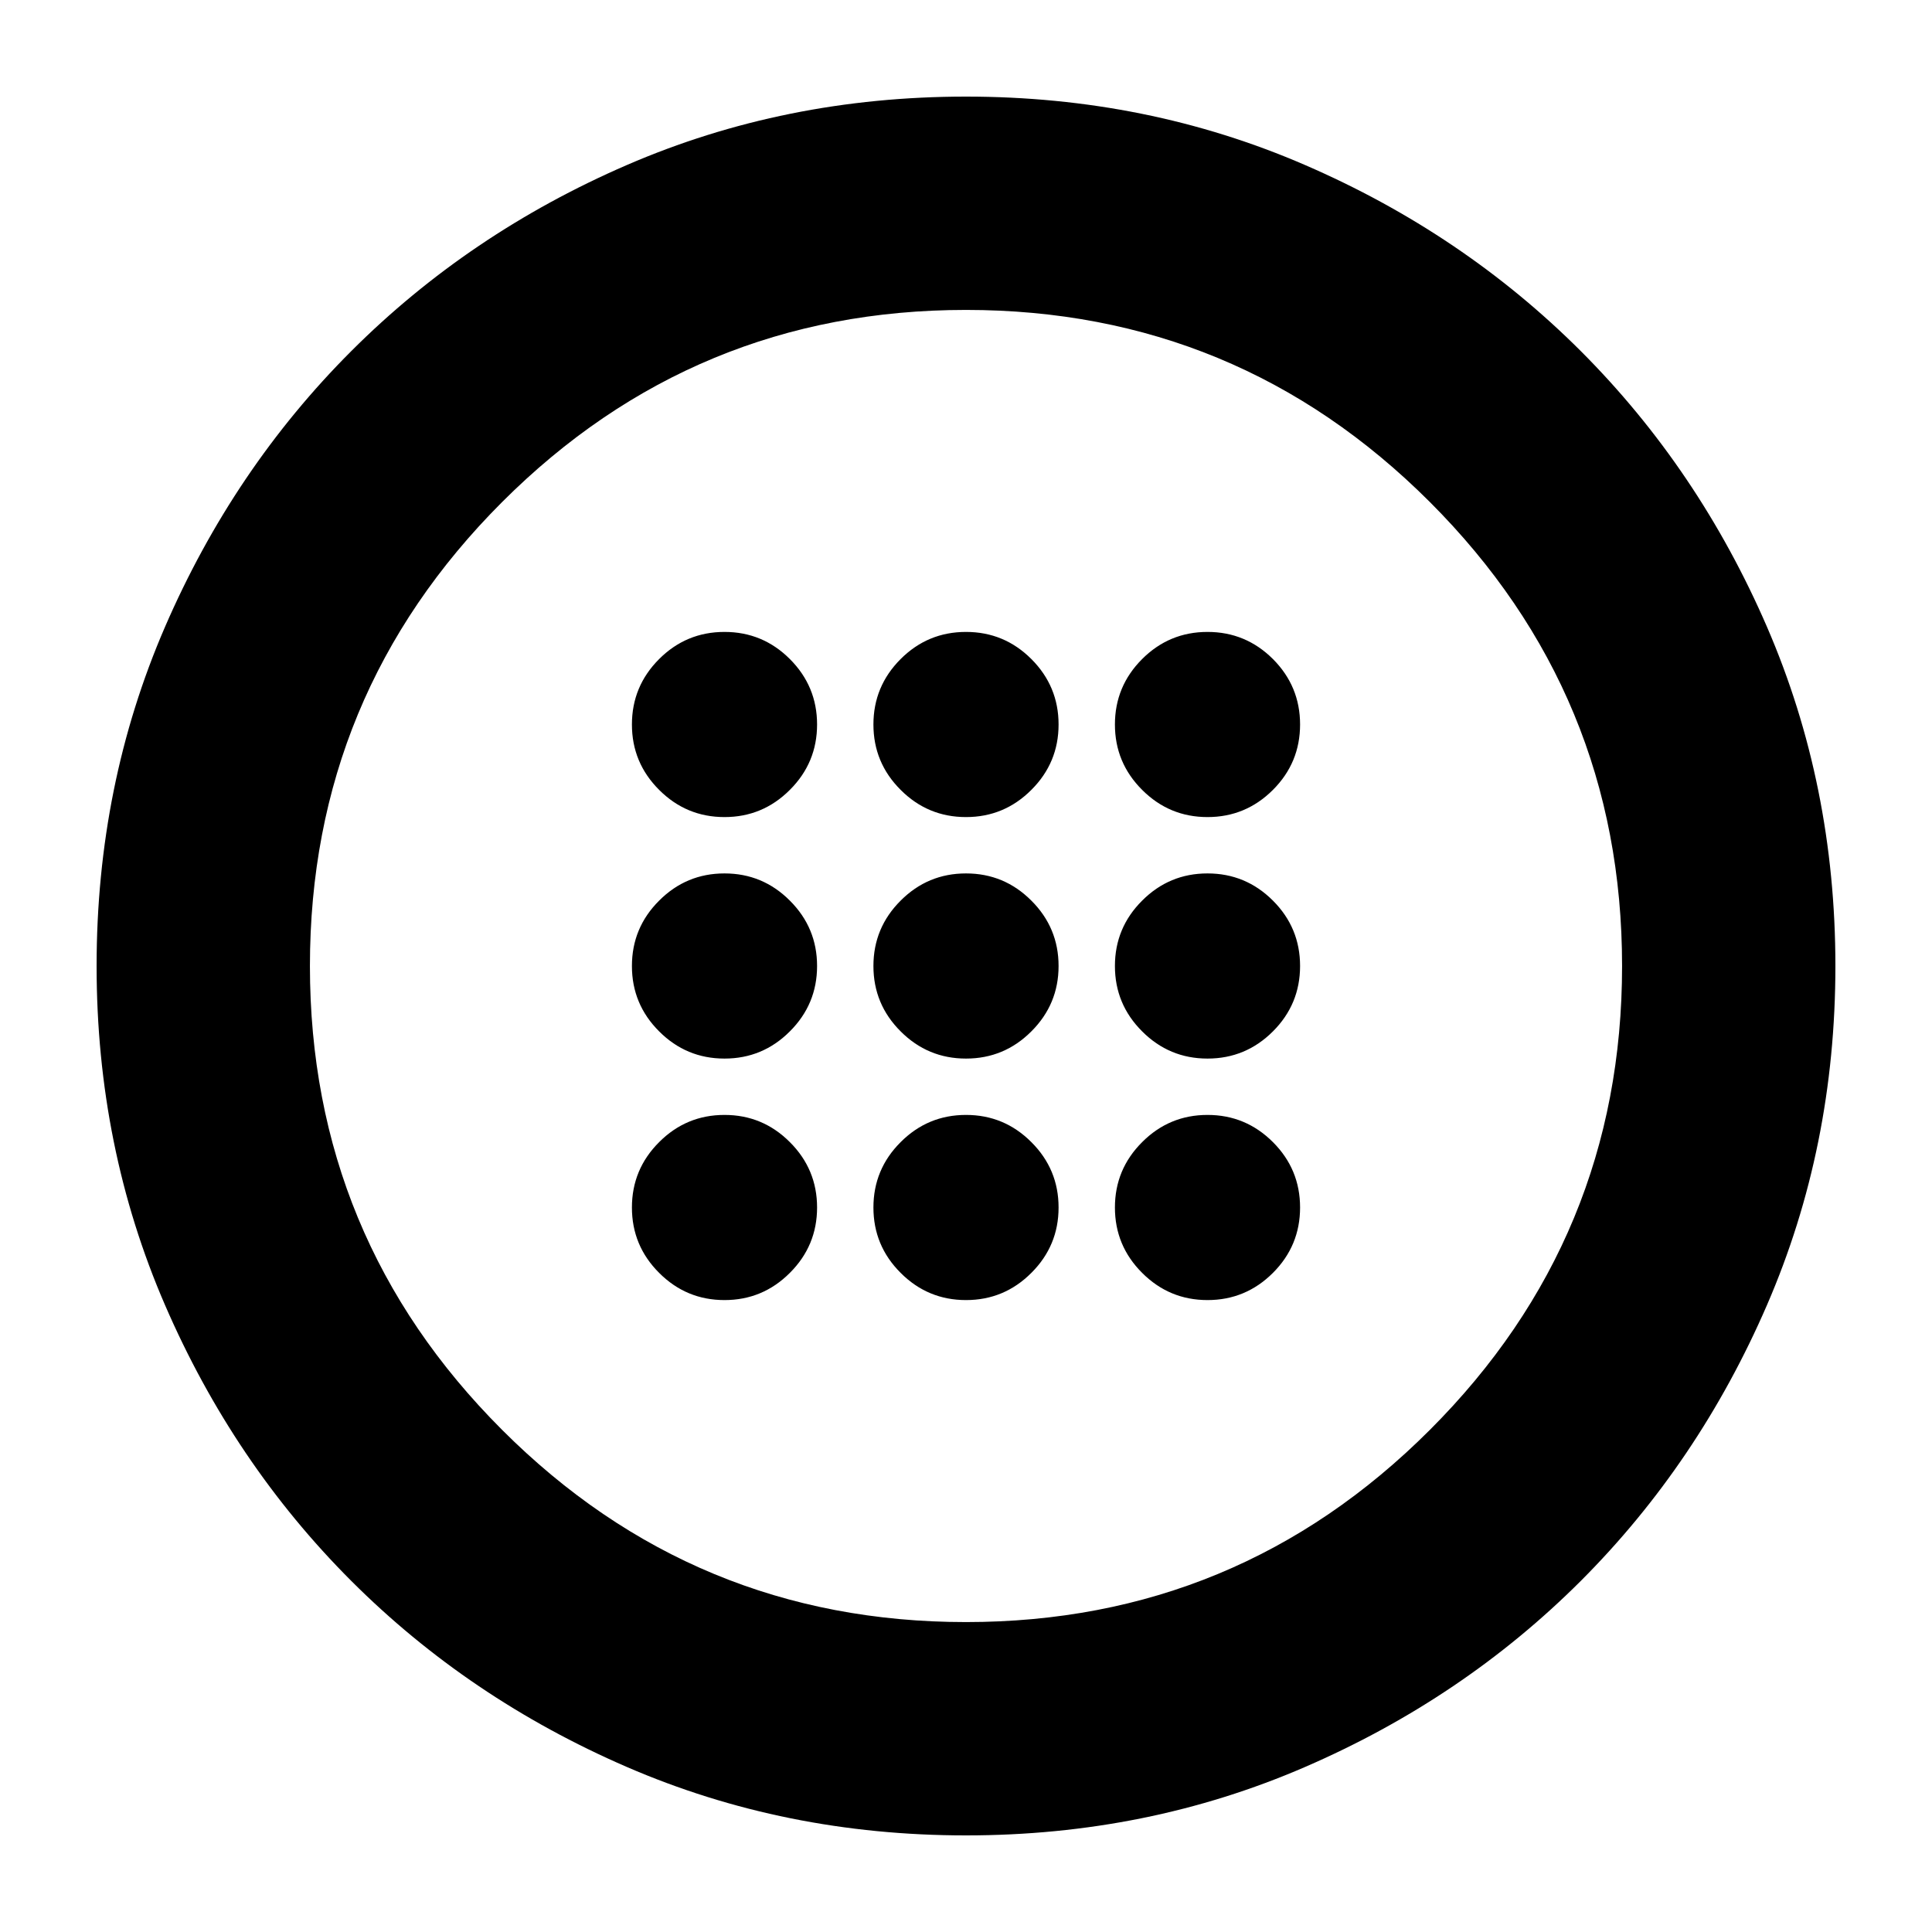 <svg xmlns="http://www.w3.org/2000/svg" height="24" width="24"><path d="M12 13.15Q12.475 13.15 12.812 12.812Q13.15 12.475 13.15 12Q13.15 11.525 12.812 11.188Q12.475 10.85 12 10.85Q11.525 10.85 11.188 11.188Q10.85 11.525 10.85 12Q10.85 12.475 11.188 12.812Q11.525 13.15 12 13.15ZM15 13.15Q15.475 13.15 15.813 12.812Q16.15 12.475 16.15 12Q16.15 11.525 15.813 11.188Q15.475 10.85 15 10.85Q14.525 10.85 14.188 11.188Q13.85 11.525 13.85 12Q13.85 12.475 14.188 12.812Q14.525 13.15 15 13.15ZM9 13.15Q9.475 13.15 9.812 12.812Q10.15 12.475 10.15 12Q10.15 11.525 9.812 11.188Q9.475 10.85 9 10.85Q8.525 10.85 8.188 11.188Q7.85 11.525 7.85 12Q7.85 12.475 8.188 12.812Q8.525 13.15 9 13.15ZM12 16.15Q12.475 16.15 12.812 15.812Q13.15 15.475 13.15 15Q13.15 14.525 12.812 14.188Q12.475 13.85 12 13.85Q11.525 13.85 11.188 14.188Q10.85 14.525 10.85 15Q10.85 15.475 11.188 15.812Q11.525 16.15 12 16.15ZM15 16.15Q15.475 16.15 15.813 15.812Q16.15 15.475 16.15 15Q16.15 14.525 15.813 14.188Q15.475 13.85 15 13.85Q14.525 13.85 14.188 14.188Q13.85 14.525 13.85 15Q13.85 15.475 14.188 15.812Q14.525 16.15 15 16.15ZM9 16.15Q9.475 16.15 9.812 15.812Q10.15 15.475 10.15 15Q10.15 14.525 9.812 14.188Q9.475 13.85 9 13.85Q8.525 13.85 8.188 14.188Q7.85 14.525 7.85 15Q7.85 15.475 8.188 15.812Q8.525 16.15 9 16.15ZM12 10.15Q12.475 10.15 12.812 9.812Q13.15 9.475 13.15 9Q13.15 8.525 12.812 8.187Q12.475 7.85 12 7.85Q11.525 7.85 11.188 8.187Q10.85 8.525 10.85 9Q10.85 9.475 11.188 9.812Q11.525 10.15 12 10.15ZM15 10.15Q15.475 10.15 15.813 9.812Q16.15 9.475 16.15 9Q16.15 8.525 15.813 8.187Q15.475 7.85 15 7.85Q14.525 7.85 14.188 8.187Q13.85 8.525 13.85 9Q13.85 9.475 14.188 9.812Q14.525 10.15 15 10.15ZM9 10.15Q9.475 10.15 9.812 9.812Q10.15 9.475 10.15 9Q10.15 8.525 9.812 8.187Q9.475 7.85 9 7.85Q8.525 7.85 8.188 8.187Q7.85 8.525 7.85 9Q7.85 9.475 8.188 9.812Q8.525 10.15 9 10.15ZM12 22.8Q9.75 22.8 7.787 21.95Q5.825 21.1 4.363 19.638Q2.9 18.175 2.05 16.212Q1.2 14.25 1.2 12Q1.2 9.75 2.05 7.787Q2.9 5.825 4.363 4.362Q5.825 2.9 7.787 2.05Q9.75 1.2 12 1.2Q14.25 1.2 16.212 2.05Q18.175 2.9 19.638 4.362Q21.1 5.825 21.95 7.787Q22.8 9.75 22.8 12Q22.8 14.25 21.95 16.212Q21.1 18.175 19.638 19.638Q18.175 21.1 16.212 21.95Q14.25 22.8 12 22.8ZM12 20.15Q15.375 20.15 17.763 17.762Q20.15 15.375 20.15 12Q20.15 8.625 17.763 6.237Q15.375 3.85 12 3.85Q8.625 3.85 6.237 6.237Q3.85 8.625 3.85 12Q3.85 15.375 6.237 17.762Q8.625 20.15 12 20.15ZM12 12Q12 12 12 12Q12 12 12 12Q12 12 12 12Q12 12 12 12Q12 12 12 12Q12 12 12 12Q12 12 12 12Q12 12 12 12Z"/></svg>